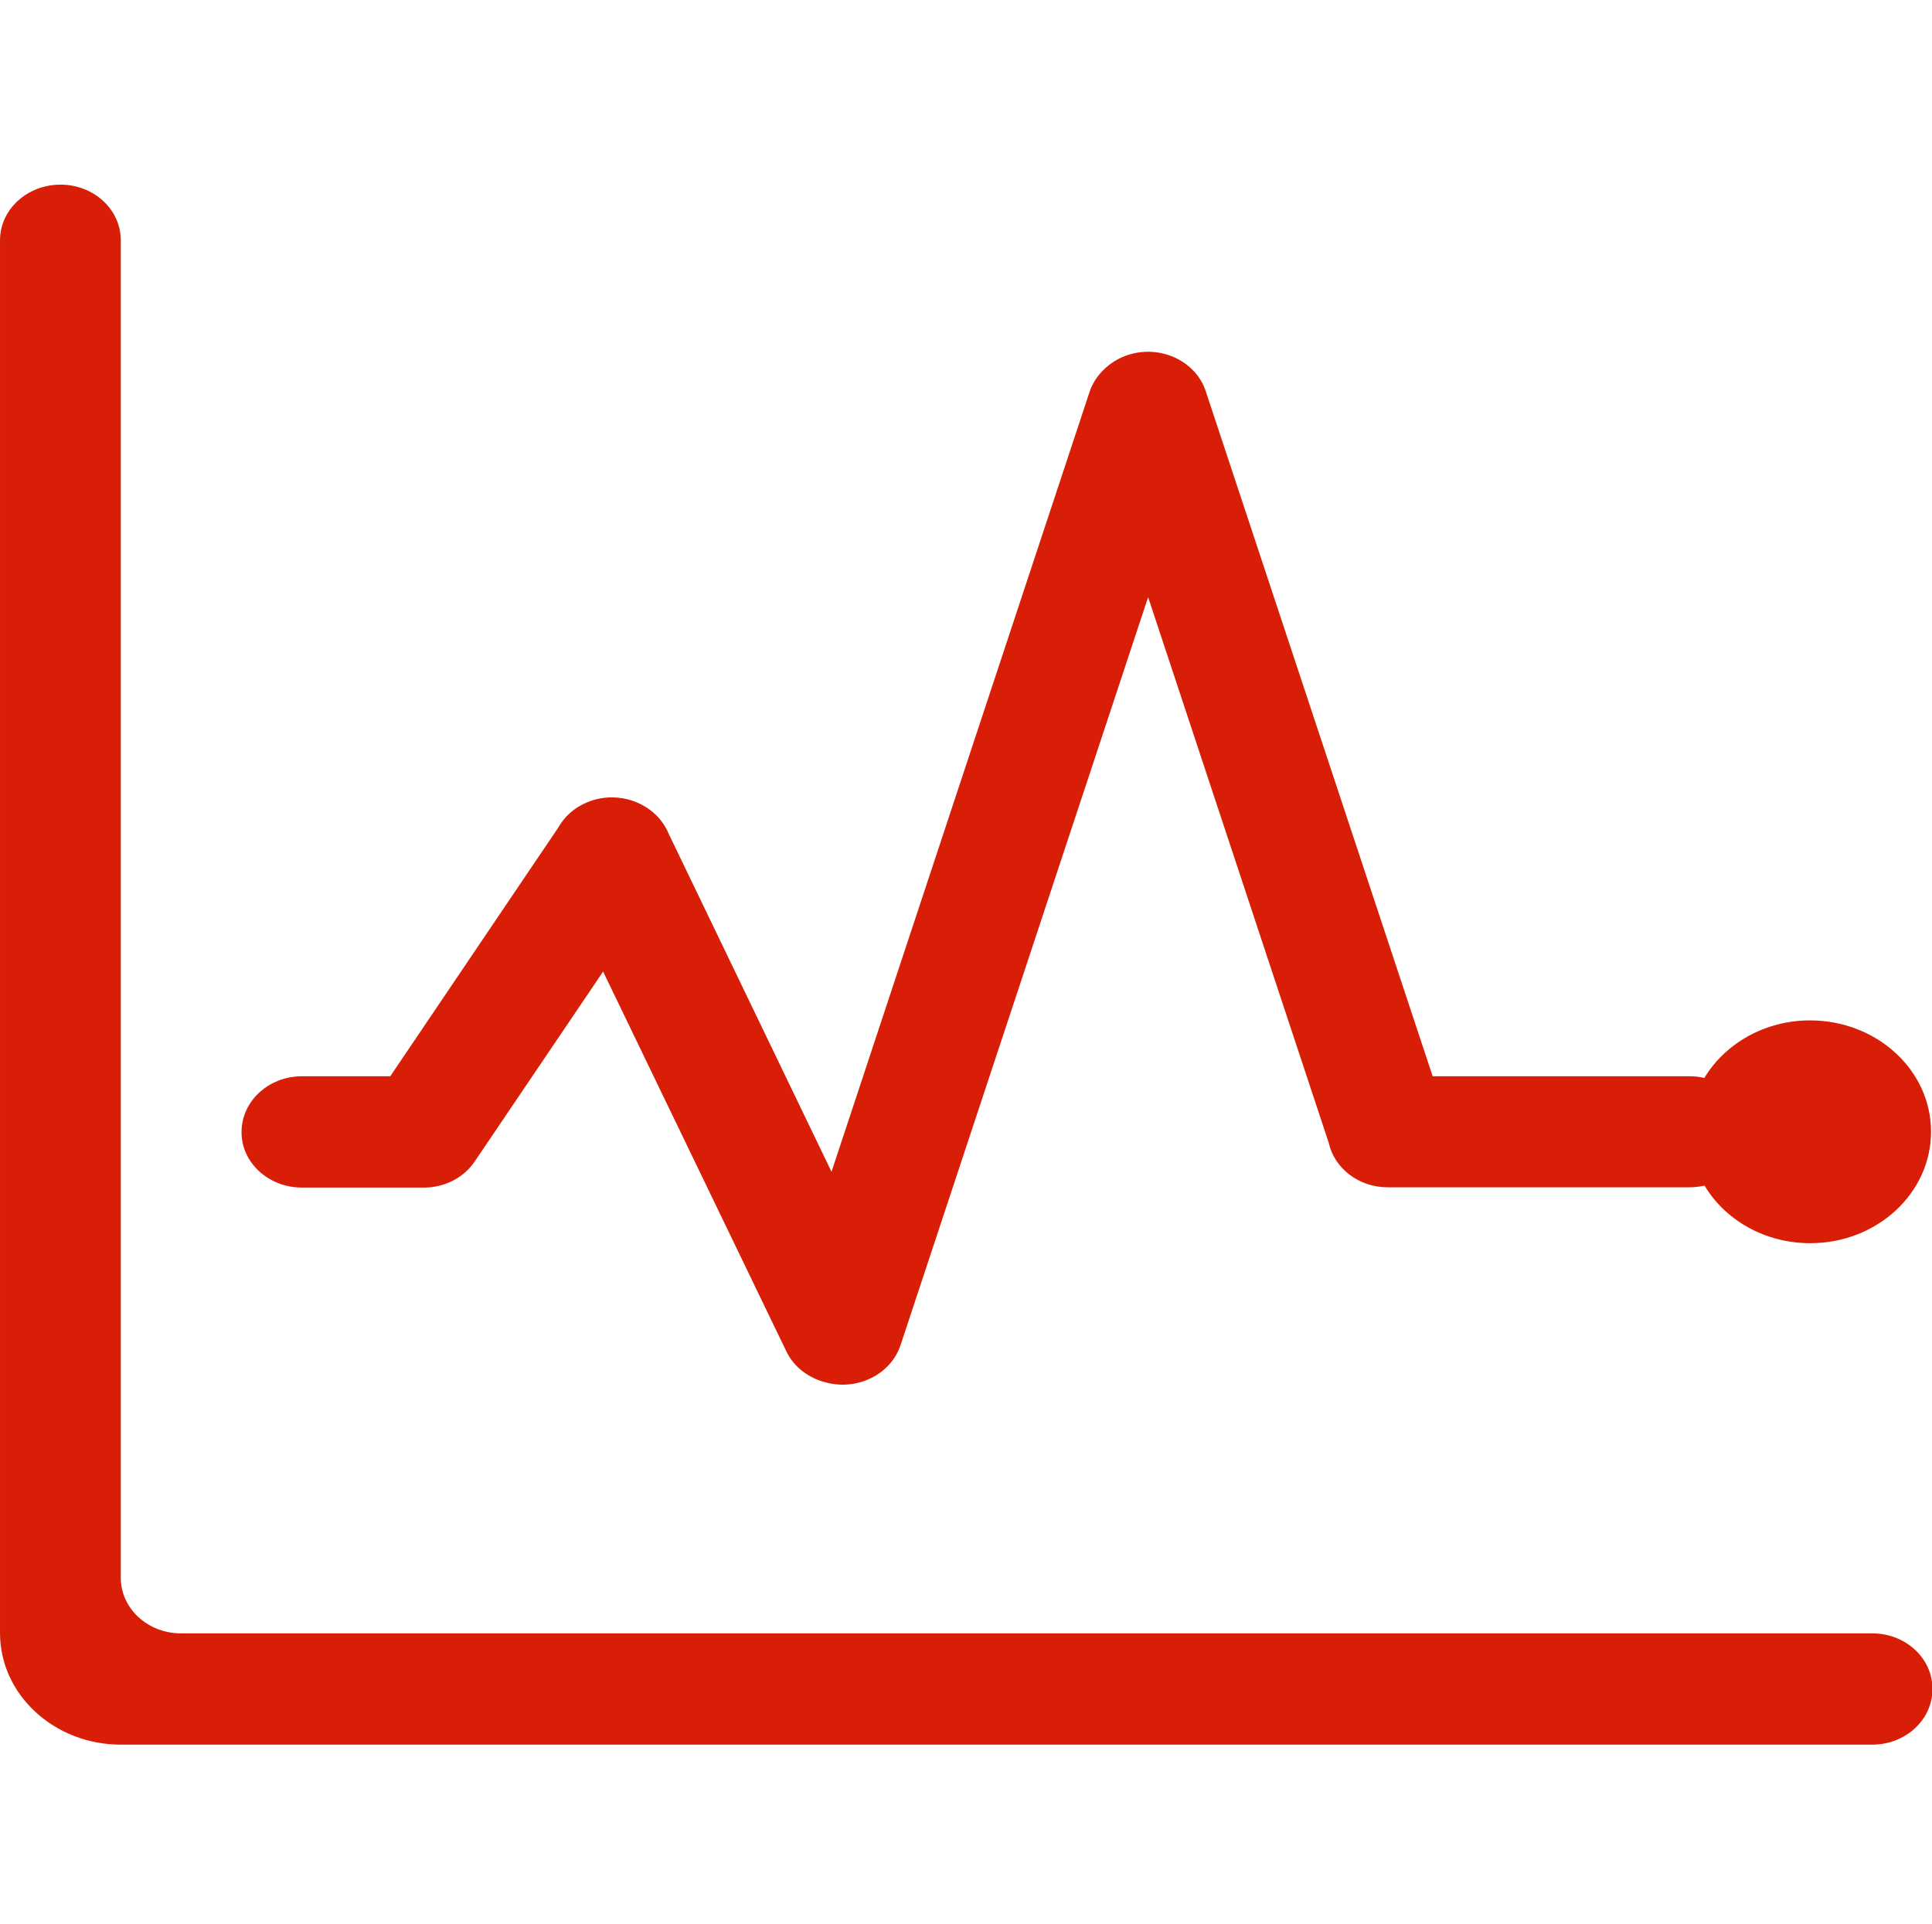 <?xml version="1.0" standalone="no"?><!DOCTYPE svg PUBLIC "-//W3C//DTD SVG 1.1//EN" "http://www.w3.org/Graphics/SVG/1.1/DTD/svg11.dtd"><svg class="icon" width="128px" height="127.50px" viewBox="0 0 1028 1024" version="1.1" xmlns="http://www.w3.org/2000/svg"><path fill="#d81e06" d="M996.202 869.236l-899.879-6.252776074688882e-13c-17.713-1.0658141036401503e-14-32.065-13.188-32.065-29.608L64.259 127.871c1.0658141036401503e-14-16.42-14.352-29.608-32.065-29.608S3.979039320256561e-13 111.451 1.1368683772161603e-13 127.871l-2.2737367544323206e-13 741.236c-2.1316282072803006e-14 32.711 28.832 59.345 64.259 59.345l931.943 6.252776074688882e-13c17.713 1.0658141036401503e-14 32.065-13.188 32.065-29.608s-14.352-29.608-32.065-29.608m0 0z"  /><path fill="#d81e06" d="M160.582 631.984l63.741 3.907985046680551e-14c11.119 0.388 22.109-4.655 28.315-13.964l68.267-100.978 97.487 202.085c4.137 8.663 12.283 14.481 21.463 16.679 16.679 4.267 34.133-4.525 39.305-19.911l131.749-398.093 96.065 290.263c2.974 13.576 15.903 23.79 31.418 23.79l160.582 8.526512829121202e-14c2.844 2.220446049250313e-16 5.43-0.388 8.016-0.905 10.861 18.23 31.935 30.642 56.242 30.642 35.426 7.105427357601002e-15 64.259-26.505 64.259-59.345S998.529 543.03 963.103 543.03c-24.178-1.9539925233402755e-14-45.253 12.412-56.242 30.642-2.586-0.646-5.172-0.905-8.016-0.905L762.311 572.768l-120.76-364.606c-5.172-15.644-23.143-24.436-40.081-19.653-5.947 1.681-10.861 4.784-14.739 8.792-3.103 3.103-5.56 6.982-6.982 11.248l-137.309 415.03L355.685 443.475c-1.552-3.749-3.879-7.111-6.982-10.085-0.129-0.129-0.388-0.259-0.517-0.388l-0.517-0.517c-9.18-8.016-23.014-10.602-35.168-5.56-6.982 2.844-12.283 7.758-15.515 13.576L207.644 572.768 160.582 572.768c-17.713-1.0658141036401503e-14-32.065 13.317-32.065 29.608-0.129 16.291 14.352 29.608 32.065 29.608m0 0z"  /></svg>